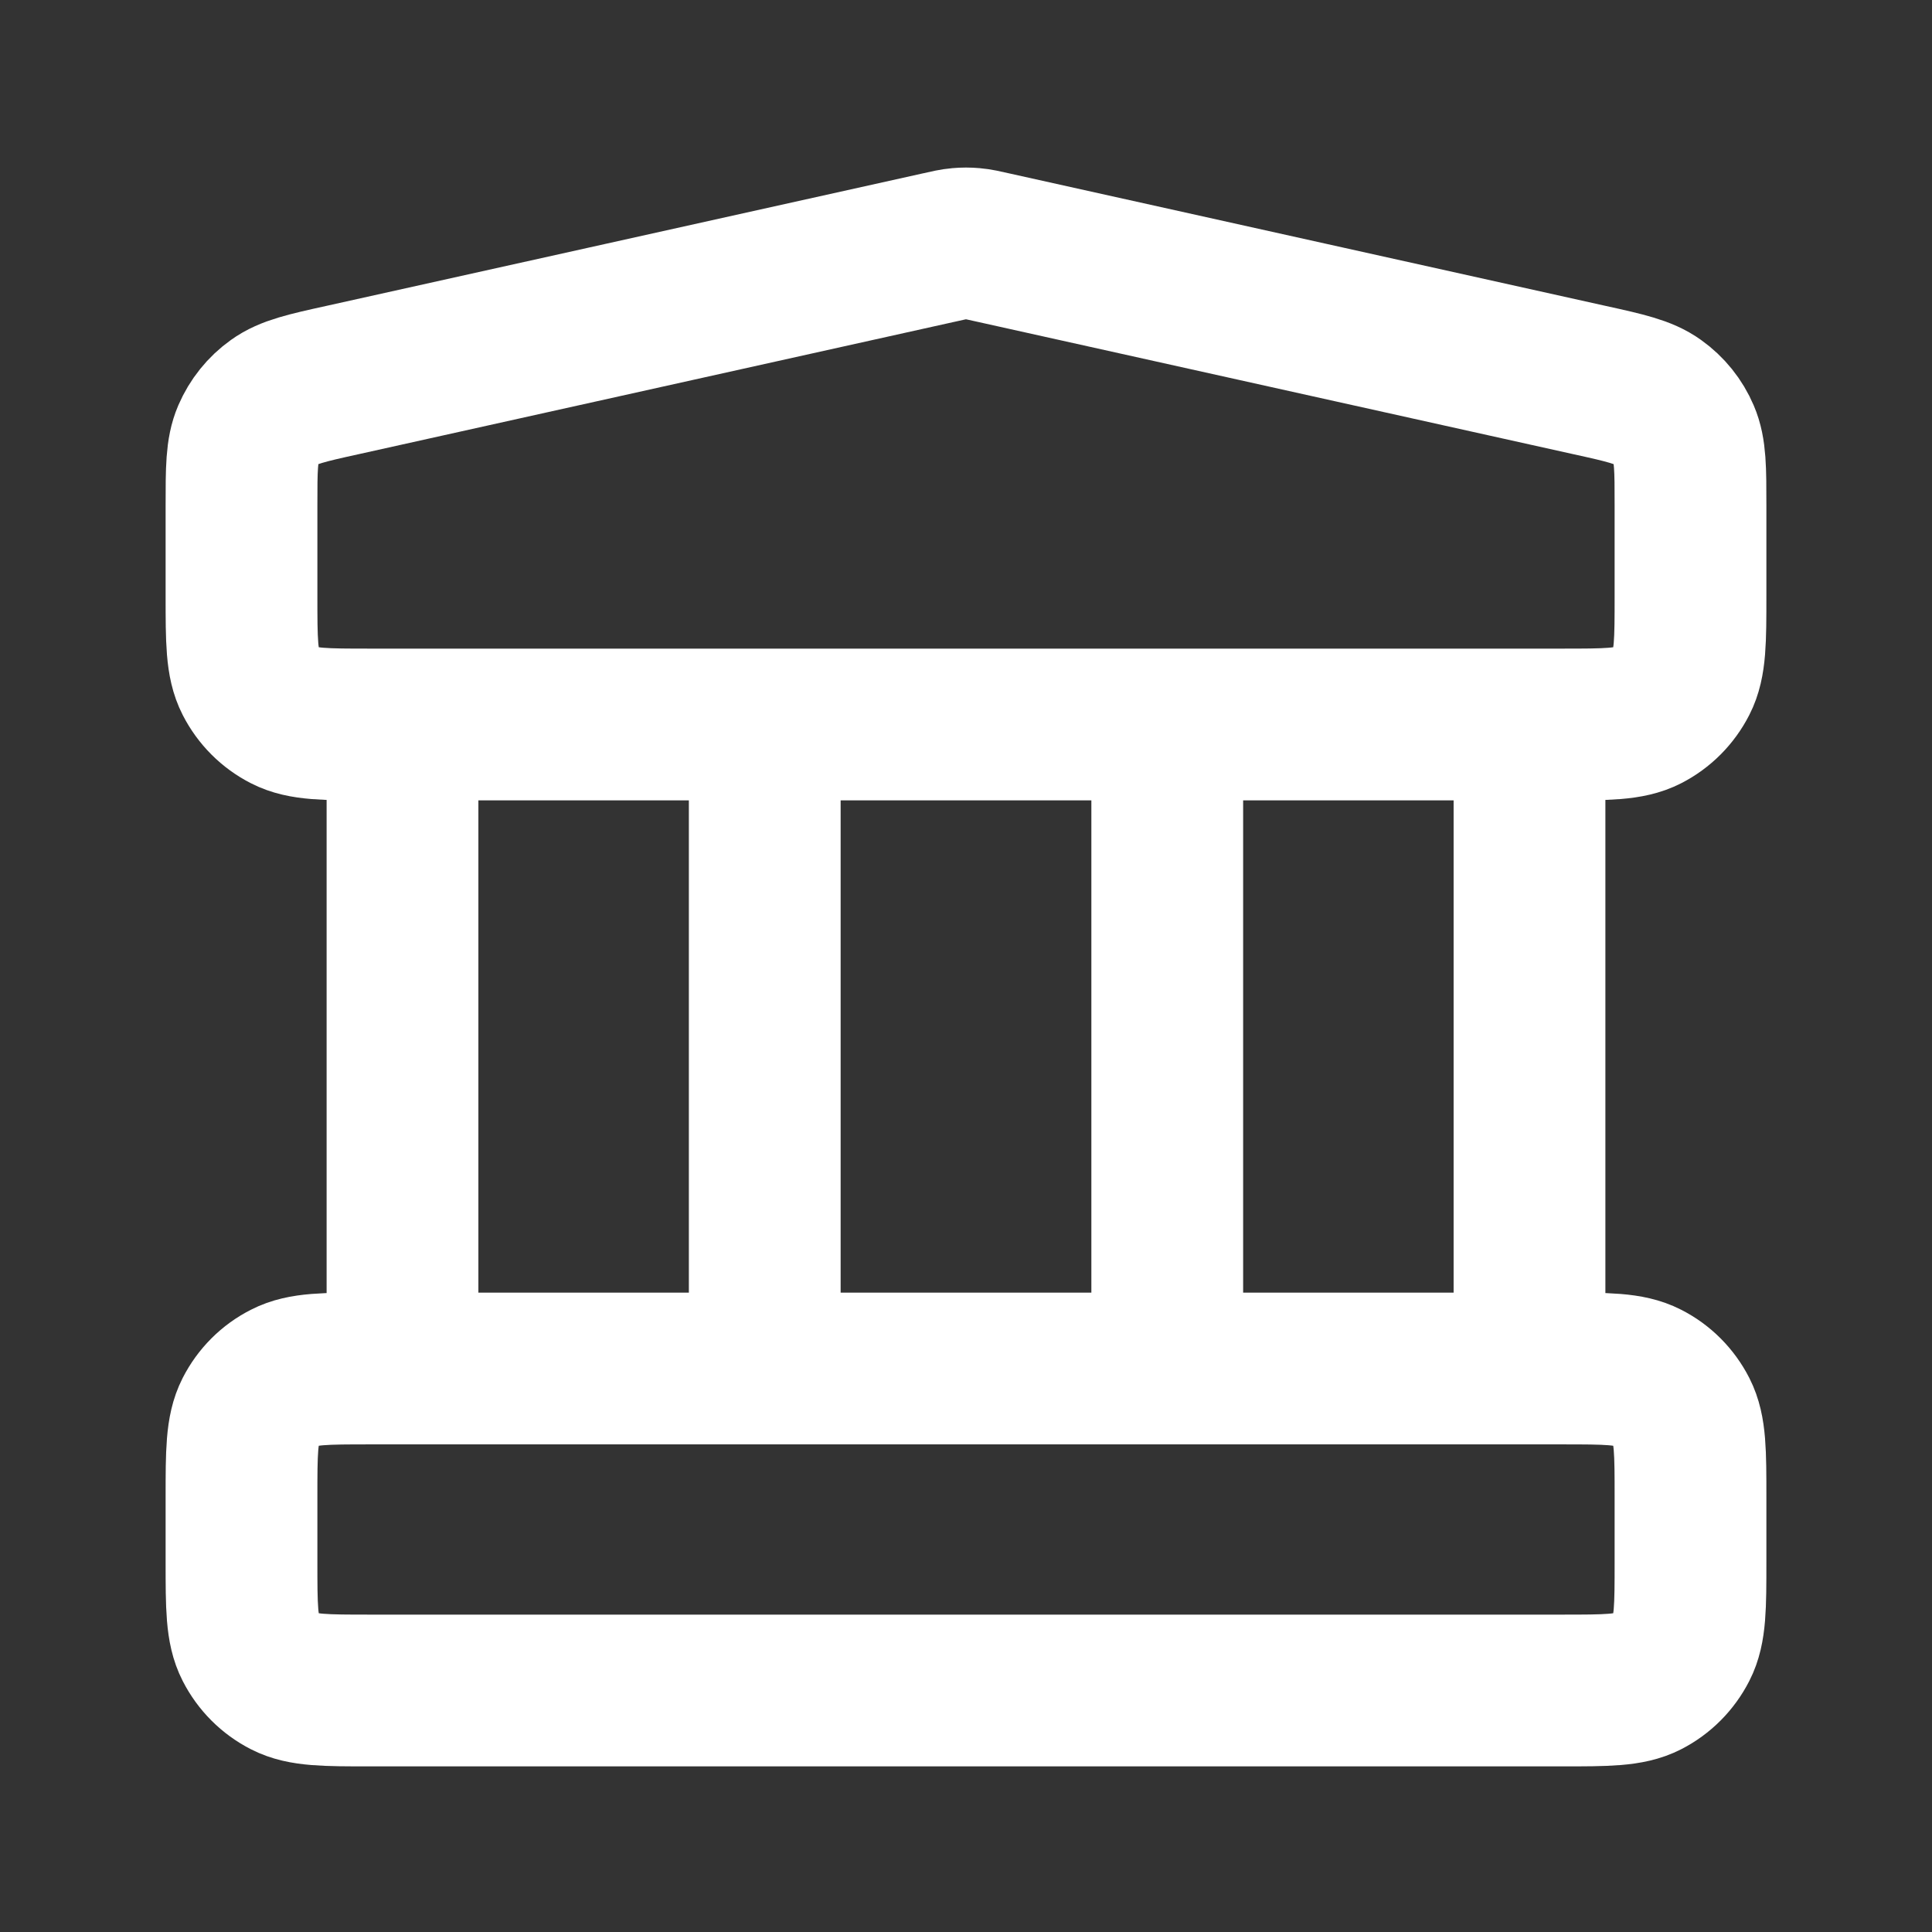 <svg width="18" height="18" viewBox="0 0 18 18" fill="none" xmlns="http://www.w3.org/2000/svg">
<rect x="0" y="0" width="18" height="18" fill="#333333" stroke="none"/>
<path d="M3.75 6.75V12.75M7.125 6.75V12.75M10.875 6.75V12.75M14.25 6.75V12.75M2.25 13.95V14.55C2.25 14.97 2.25 15.18 2.332 15.34C2.404 15.481 2.518 15.596 2.66 15.668C2.82 15.75 3.03 15.75 3.45 15.75H14.55C14.97 15.75 15.18 15.75 15.341 15.668C15.482 15.596 15.596 15.481 15.668 15.34C15.75 15.18 15.75 14.97 15.75 14.55V13.95C15.75 13.53 15.75 13.32 15.668 13.159C15.596 13.018 15.482 12.903 15.341 12.832C15.18 12.75 14.97 12.75 14.55 12.75H3.45C3.03 12.75 2.82 12.75 2.66 12.832C2.518 12.903 2.404 13.018 2.332 13.159C2.25 13.32 2.25 13.53 2.25 13.95ZM8.74 2.308L3.19 3.541C2.854 3.615 2.687 3.653 2.562 3.743C2.451 3.822 2.365 3.93 2.311 4.055C2.25 4.197 2.25 4.369 2.25 4.712V5.55C2.25 5.97 2.25 6.18 2.332 6.34C2.404 6.481 2.518 6.596 2.66 6.668C2.82 6.75 3.03 6.75 3.45 6.75H14.55C14.97 6.75 15.18 6.75 15.341 6.668C15.482 6.596 15.596 6.481 15.668 6.34C15.75 6.18 15.75 5.97 15.75 5.55V4.712C15.75 4.369 15.75 4.197 15.689 4.055C15.636 3.93 15.549 3.822 15.438 3.743C15.313 3.653 15.146 3.615 14.81 3.541L9.26 2.308C9.163 2.286 9.115 2.275 9.066 2.271C9.022 2.267 8.978 2.267 8.934 2.271C8.885 2.275 8.837 2.286 8.74 2.308Z" stroke="white" stroke-width="1.414" stroke-linecap="round" stroke-linejoin="round"/>
</svg>
